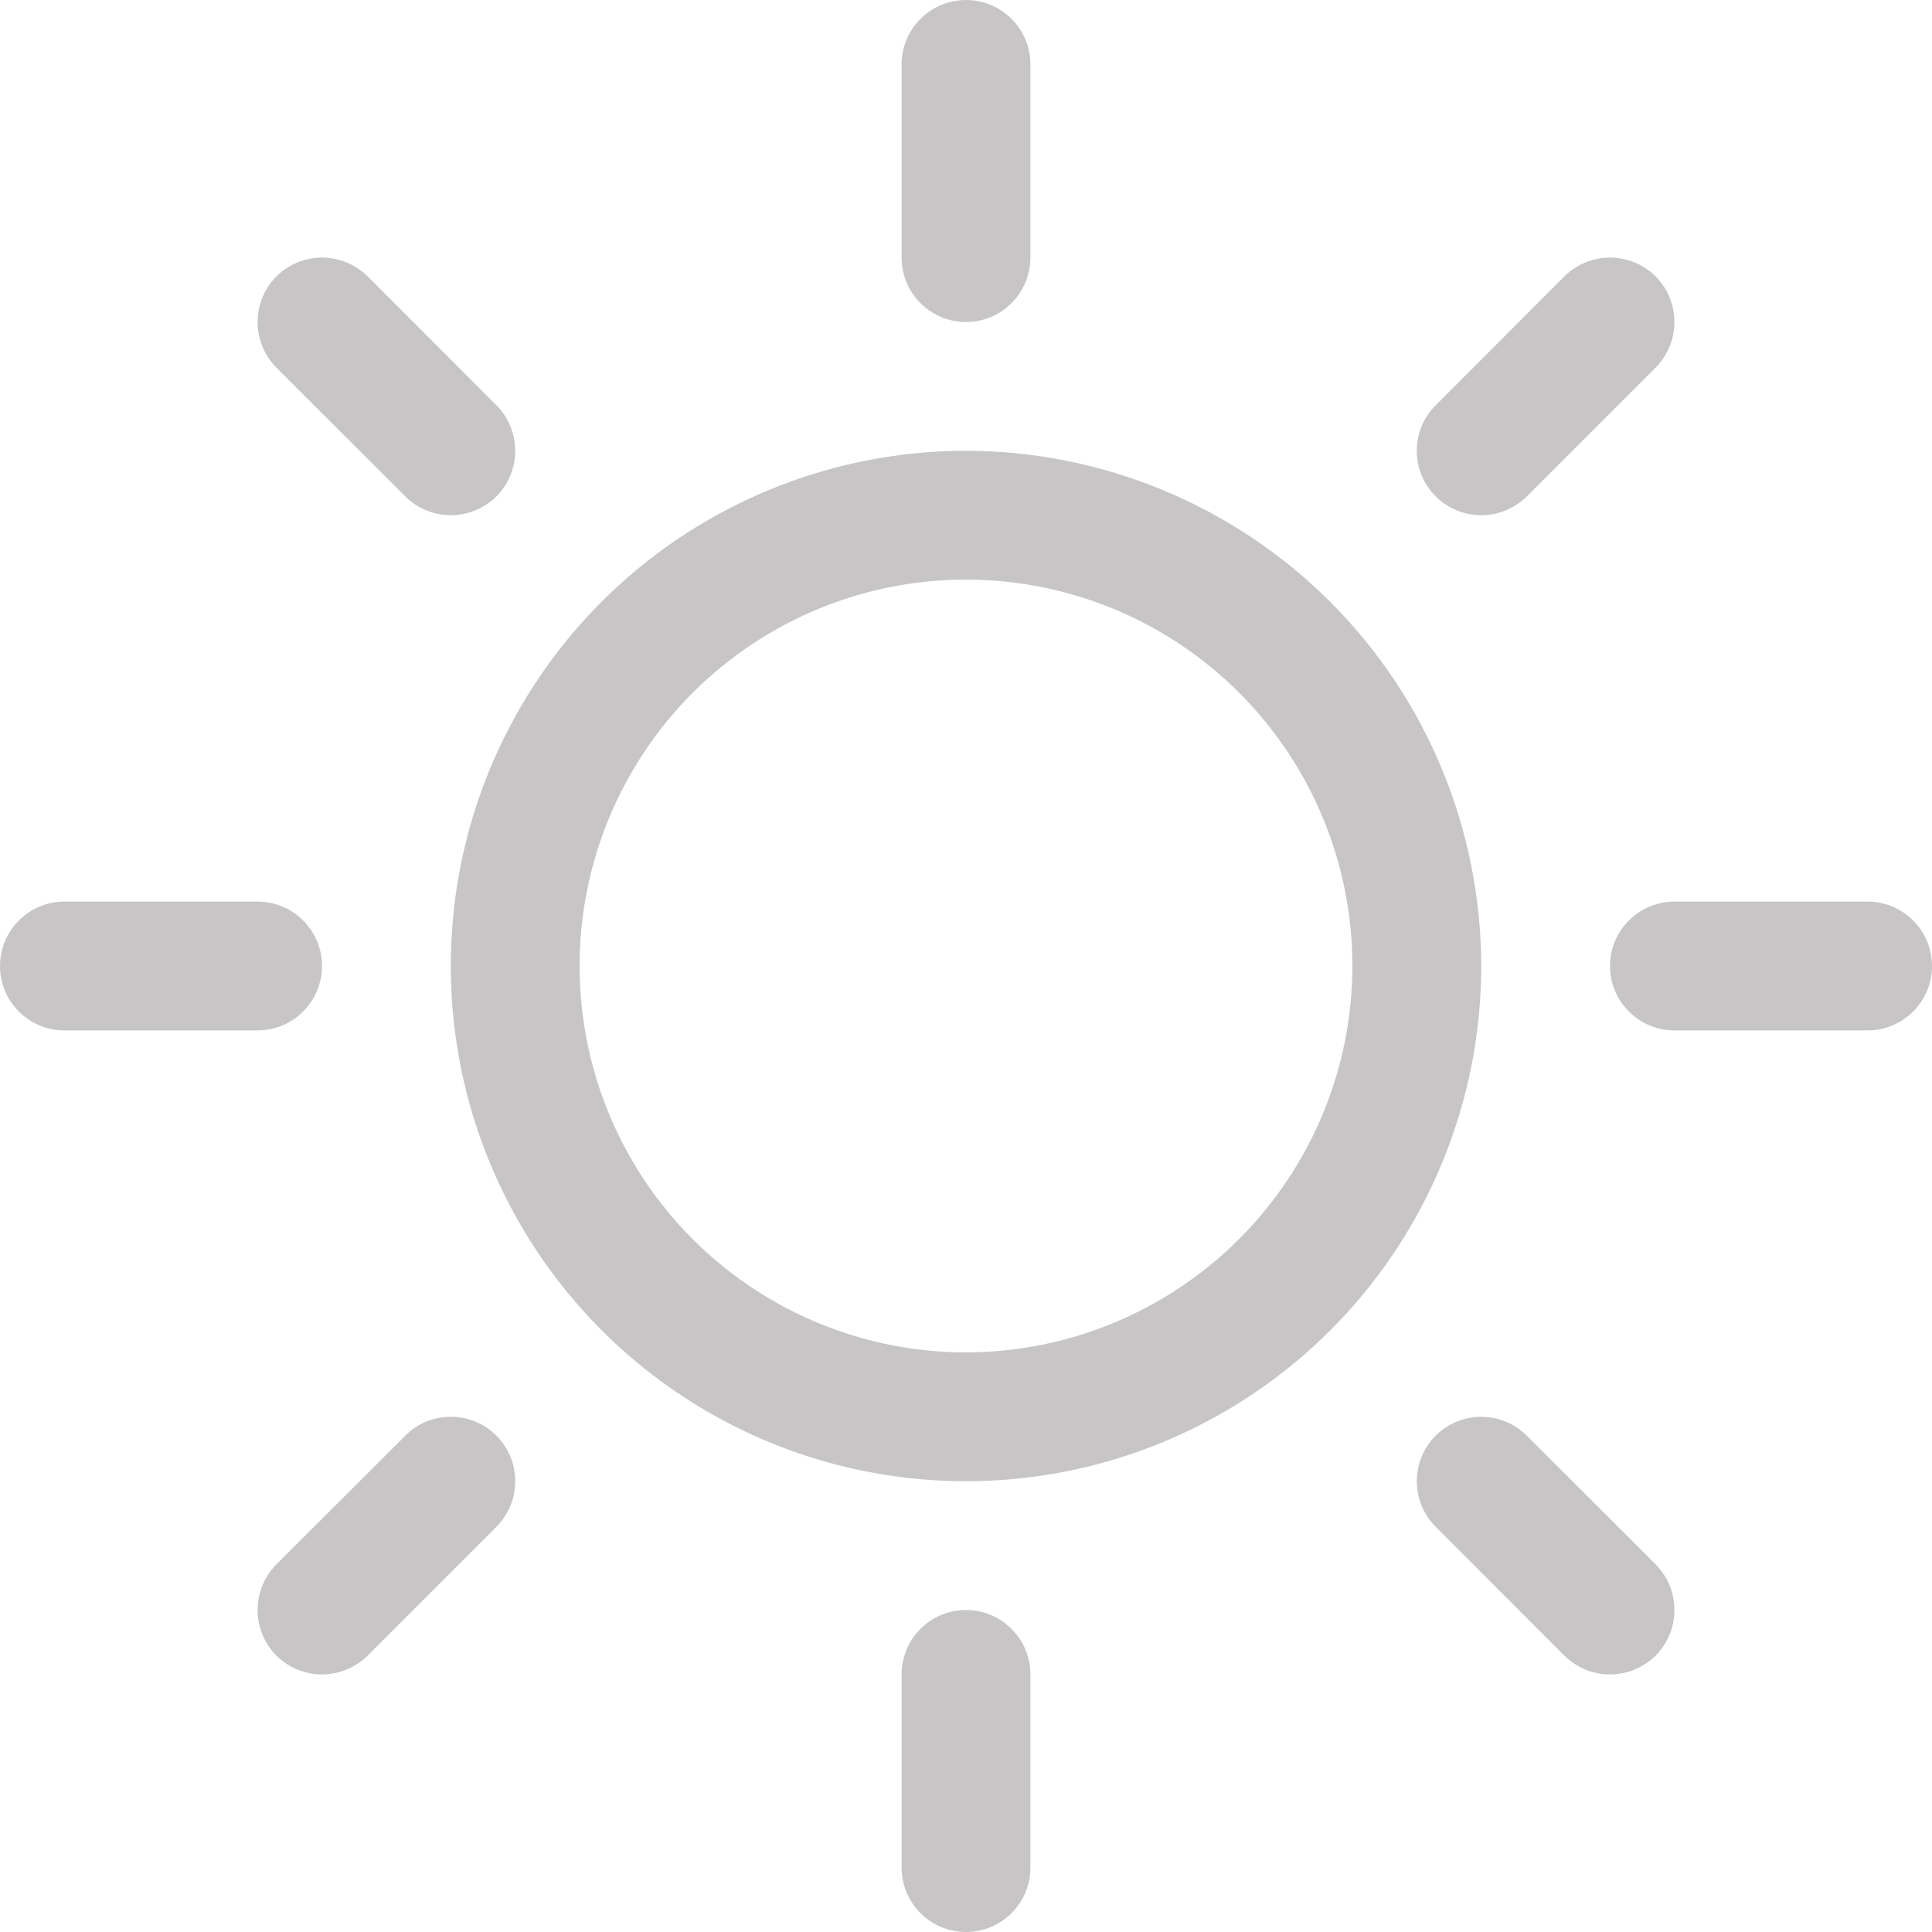 <svg width="18" height="18" viewBox="0 0 18 18" fill="none" xmlns="http://www.w3.org/2000/svg">
<path d="M8.4 2.4V0.6C8.4 0.441 8.463 0.288 8.576 0.176C8.688 0.063 8.841 0 9 0C9.159 0 9.312 0.063 9.424 0.176C9.537 0.288 9.6 0.441 9.6 0.6V2.4C9.6 2.559 9.537 2.712 9.424 2.824C9.312 2.937 9.159 3 9 3C8.841 3 8.688 2.937 8.576 2.824C8.463 2.712 8.4 2.559 8.4 2.4ZM13.8 9C13.8 9.949 13.518 10.877 12.991 11.667C12.464 12.456 11.714 13.071 10.837 13.435C9.96 13.798 8.995 13.893 8.064 13.708C7.132 13.523 6.277 13.065 5.606 12.394C4.935 11.723 4.477 10.867 4.292 9.936C4.107 9.005 4.202 8.04 4.565 7.163C4.929 6.286 5.544 5.536 6.333 5.009C7.123 4.482 8.051 4.2 9 4.2C10.273 4.201 11.493 4.708 12.393 5.607C13.293 6.507 13.799 7.727 13.8 9ZM12.6 9C12.6 8.288 12.389 7.592 11.993 7C11.598 6.408 11.036 5.947 10.378 5.674C9.72 5.402 8.996 5.33 8.298 5.469C7.599 5.608 6.958 5.951 6.454 6.454C5.951 6.958 5.608 7.599 5.469 8.298C5.33 8.996 5.402 9.72 5.674 10.378C5.947 11.036 6.408 11.598 7 11.993C7.592 12.389 8.288 12.6 9 12.6C9.954 12.599 10.87 12.219 11.544 11.544C12.219 10.87 12.599 9.954 12.6 9ZM3.776 4.625C3.888 4.737 4.041 4.8 4.2 4.8C4.359 4.8 4.512 4.737 4.625 4.625C4.737 4.512 4.8 4.359 4.8 4.2C4.8 4.041 4.737 3.888 4.625 3.776L3.425 2.575C3.312 2.463 3.159 2.4 3 2.4C2.841 2.4 2.688 2.463 2.575 2.575C2.463 2.688 2.4 2.841 2.4 3C2.4 3.159 2.463 3.312 2.575 3.425L3.776 4.625ZM3.776 13.376L2.575 14.575C2.463 14.688 2.4 14.841 2.4 15C2.4 15.159 2.463 15.312 2.575 15.425C2.688 15.537 2.841 15.6 3 15.6C3.159 15.6 3.312 15.537 3.425 15.425L4.625 14.225C4.68 14.169 4.724 14.103 4.755 14.03C4.785 13.957 4.8 13.879 4.8 13.8C4.8 13.721 4.785 13.643 4.755 13.57C4.724 13.497 4.68 13.431 4.625 13.376C4.569 13.32 4.503 13.275 4.43 13.245C4.357 13.215 4.279 13.2 4.2 13.2C4.121 13.2 4.043 13.215 3.97 13.245C3.897 13.275 3.831 13.32 3.776 13.376ZM13.8 4.8C13.879 4.8 13.957 4.785 14.03 4.754C14.102 4.724 14.169 4.68 14.225 4.625L15.425 3.425C15.537 3.312 15.6 3.159 15.6 3C15.6 2.841 15.537 2.688 15.425 2.575C15.312 2.463 15.159 2.4 15 2.4C14.841 2.4 14.688 2.463 14.575 2.575L13.376 3.776C13.291 3.859 13.234 3.966 13.211 4.083C13.188 4.199 13.2 4.32 13.245 4.43C13.291 4.539 13.368 4.633 13.466 4.699C13.565 4.765 13.681 4.8 13.8 4.8ZM14.225 13.376C14.112 13.263 13.959 13.2 13.8 13.2C13.641 13.2 13.488 13.263 13.376 13.376C13.263 13.488 13.2 13.641 13.2 13.8C13.2 13.959 13.263 14.112 13.376 14.225L14.575 15.425C14.631 15.48 14.697 15.524 14.77 15.555C14.843 15.585 14.921 15.6 15 15.6C15.079 15.6 15.157 15.585 15.23 15.555C15.303 15.524 15.369 15.48 15.425 15.425C15.48 15.369 15.524 15.303 15.555 15.23C15.585 15.157 15.6 15.079 15.6 15C15.6 14.921 15.585 14.843 15.555 14.77C15.524 14.697 15.48 14.631 15.425 14.575L14.225 13.376ZM3 9C3 8.841 2.937 8.688 2.824 8.576C2.712 8.463 2.559 8.4 2.4 8.4H0.6C0.441 8.4 0.288 8.463 0.176 8.576C0.063 8.688 0 8.841 0 9C0 9.159 0.063 9.312 0.176 9.424C0.288 9.537 0.441 9.6 0.6 9.6H2.4C2.559 9.6 2.712 9.537 2.824 9.424C2.937 9.312 3 9.159 3 9ZM9 15C8.841 15 8.688 15.063 8.576 15.176C8.463 15.288 8.4 15.441 8.4 15.6V17.4C8.4 17.559 8.463 17.712 8.576 17.824C8.688 17.937 8.841 18 9 18C9.159 18 9.312 17.937 9.424 17.824C9.537 17.712 9.6 17.559 9.6 17.4V15.6C9.6 15.441 9.537 15.288 9.424 15.176C9.312 15.063 9.159 15 9 15ZM17.4 8.4H15.6C15.441 8.4 15.288 8.463 15.176 8.576C15.063 8.688 15 8.841 15 9C15 9.159 15.063 9.312 15.176 9.424C15.288 9.537 15.441 9.6 15.6 9.6H17.4C17.559 9.6 17.712 9.537 17.824 9.424C17.937 9.312 18 9.159 18 9C18 8.841 17.937 8.688 17.824 8.576C17.712 8.463 17.559 8.4 17.4 8.4Z" fill="#C7C5C5"/>
</svg>
